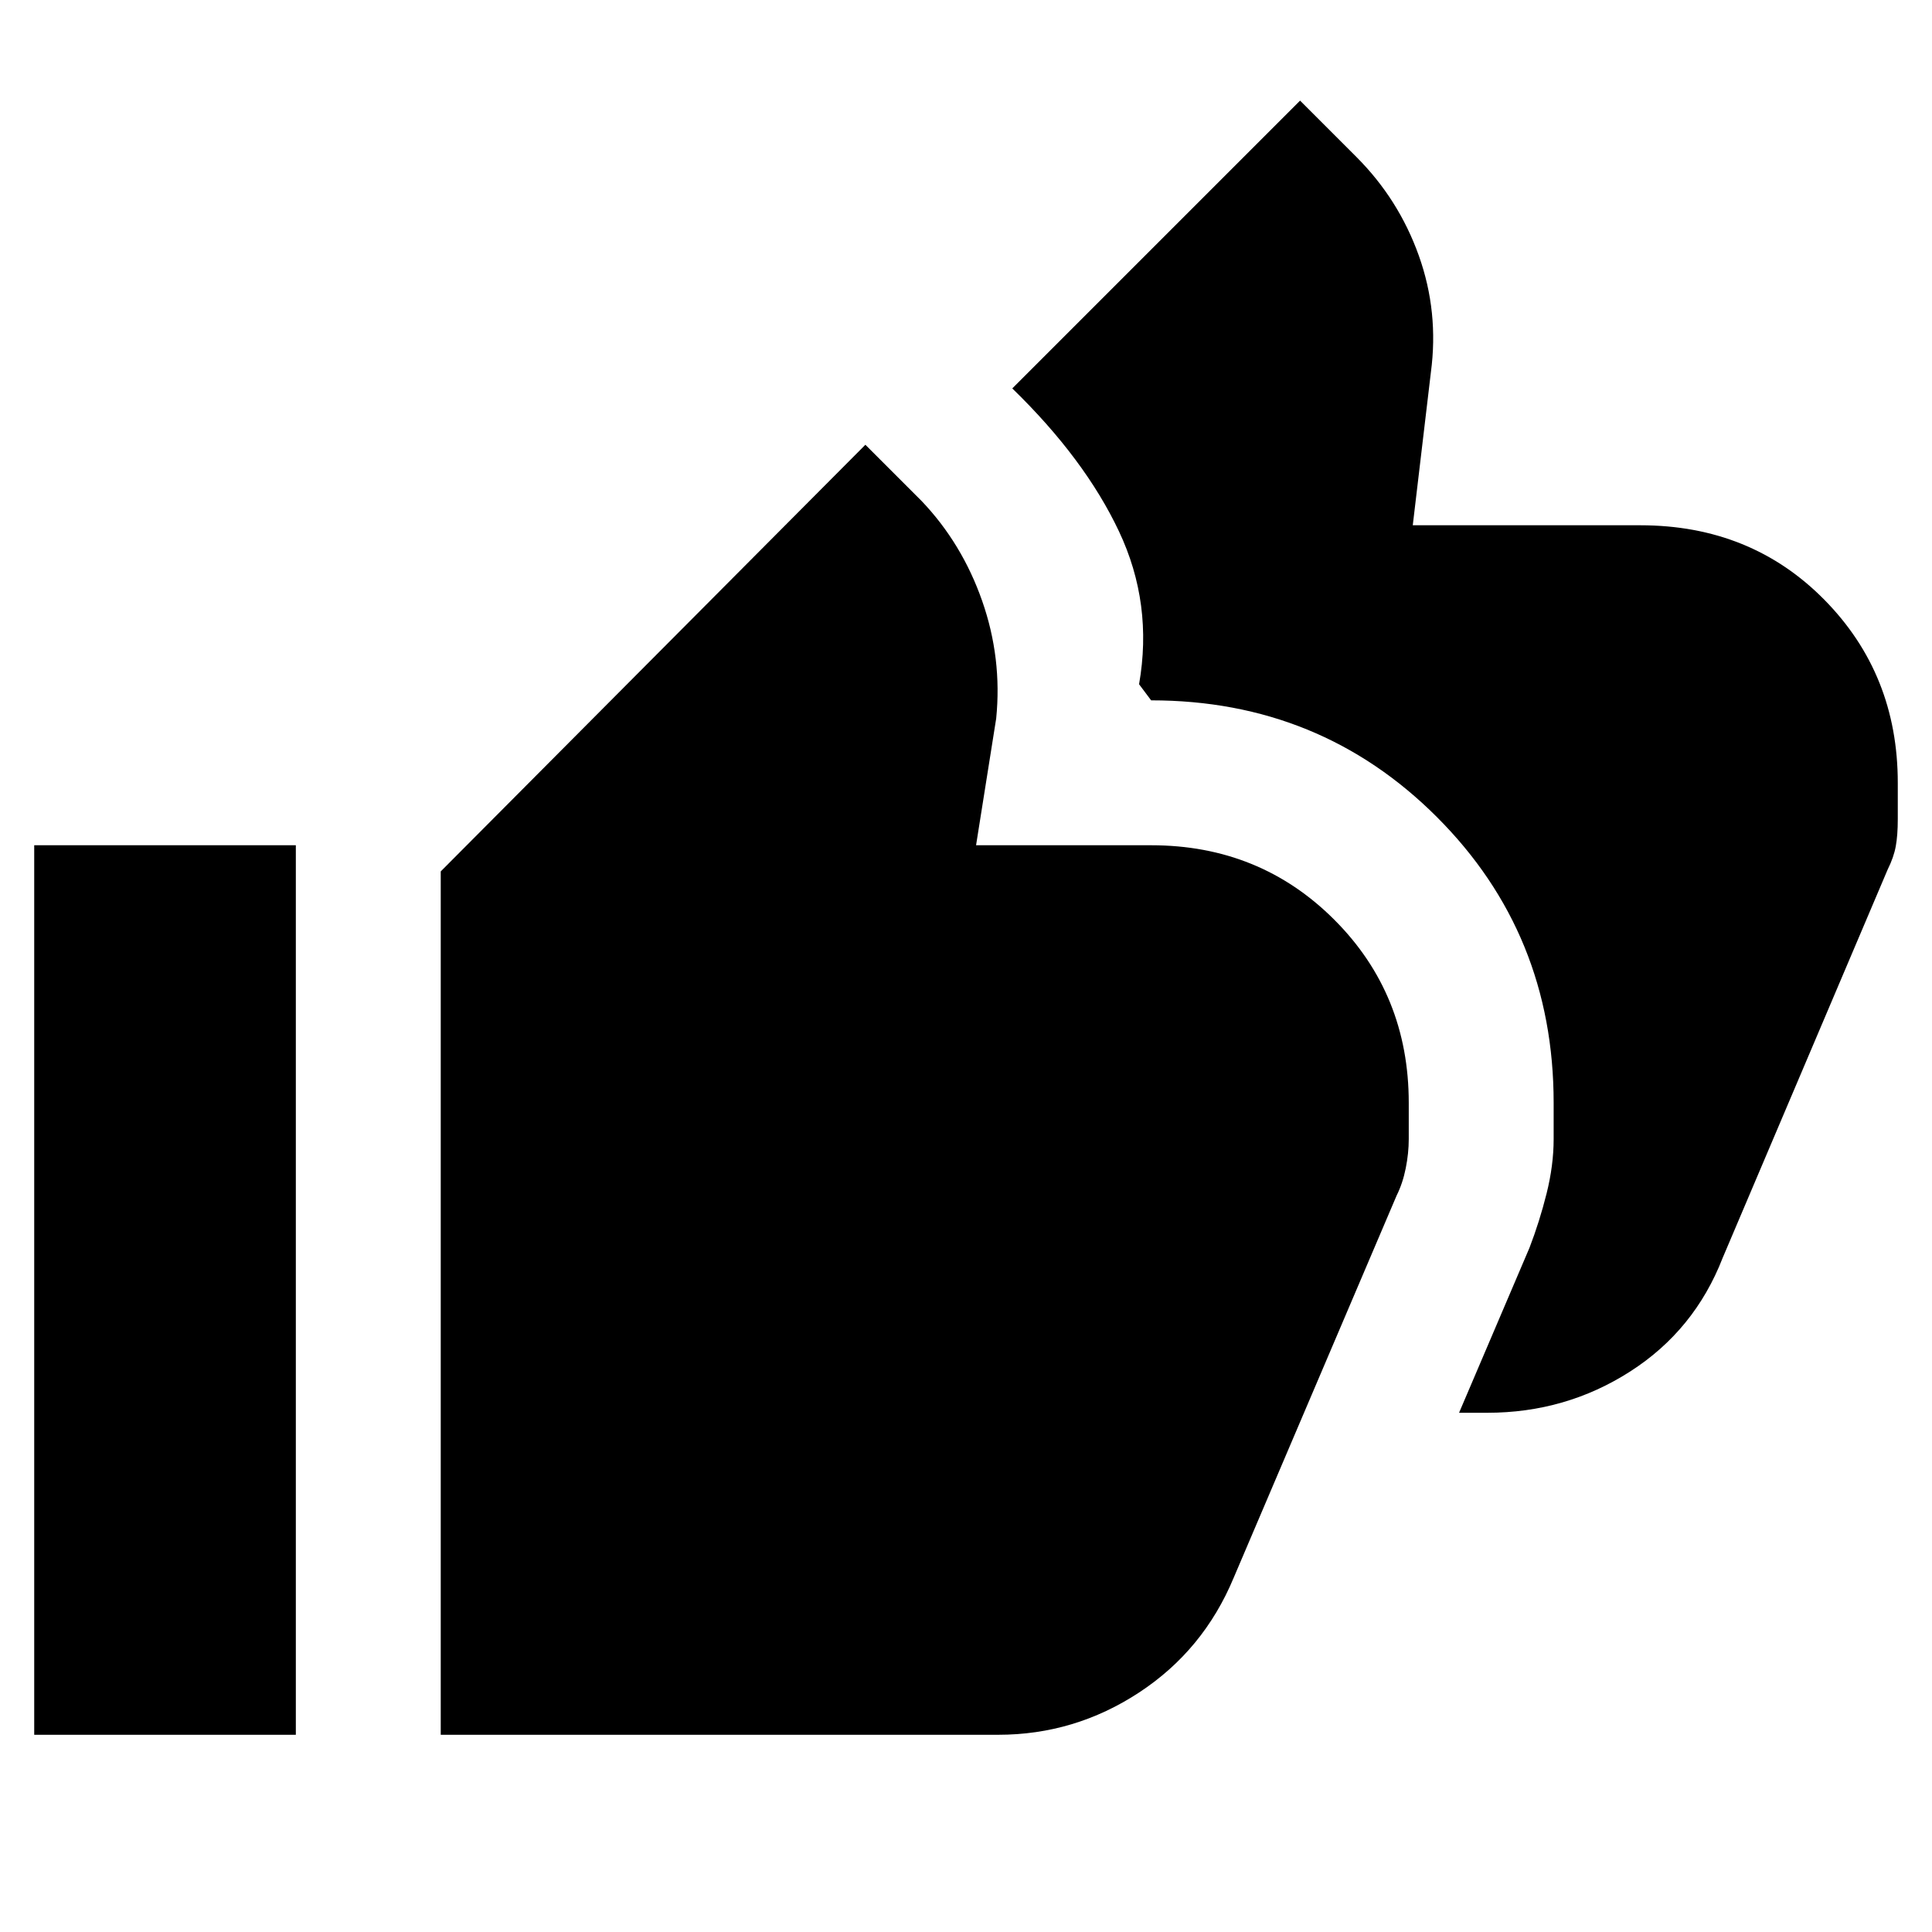 <svg xmlns="http://www.w3.org/2000/svg" height="20" viewBox="0 -960 960 960" width="20"><path d="m725-258 35-82q5-13 8.5-27t3.5-27v-18q0-84-58-142t-142-58l-6-8q7-40-10-76t-53-71l143-143 28 28q21 21 31 49t6 58l-9 76h113q55 0 91.5 37t36.5 91v18q0 8-1 13.5t-4 11.5l-82 193q-14 36-46 56.5T739-258h-14ZM17-98v-442h130v442H17Zm202 0v-429l211-212 28 28q20 21 30 49.5t7 58.5l-10 63h87q54 0 91 37t37 91v18q0 7-1.5 14.5T694-366l-81 190q-15 36-47 57t-70 21H219Z"/></svg>